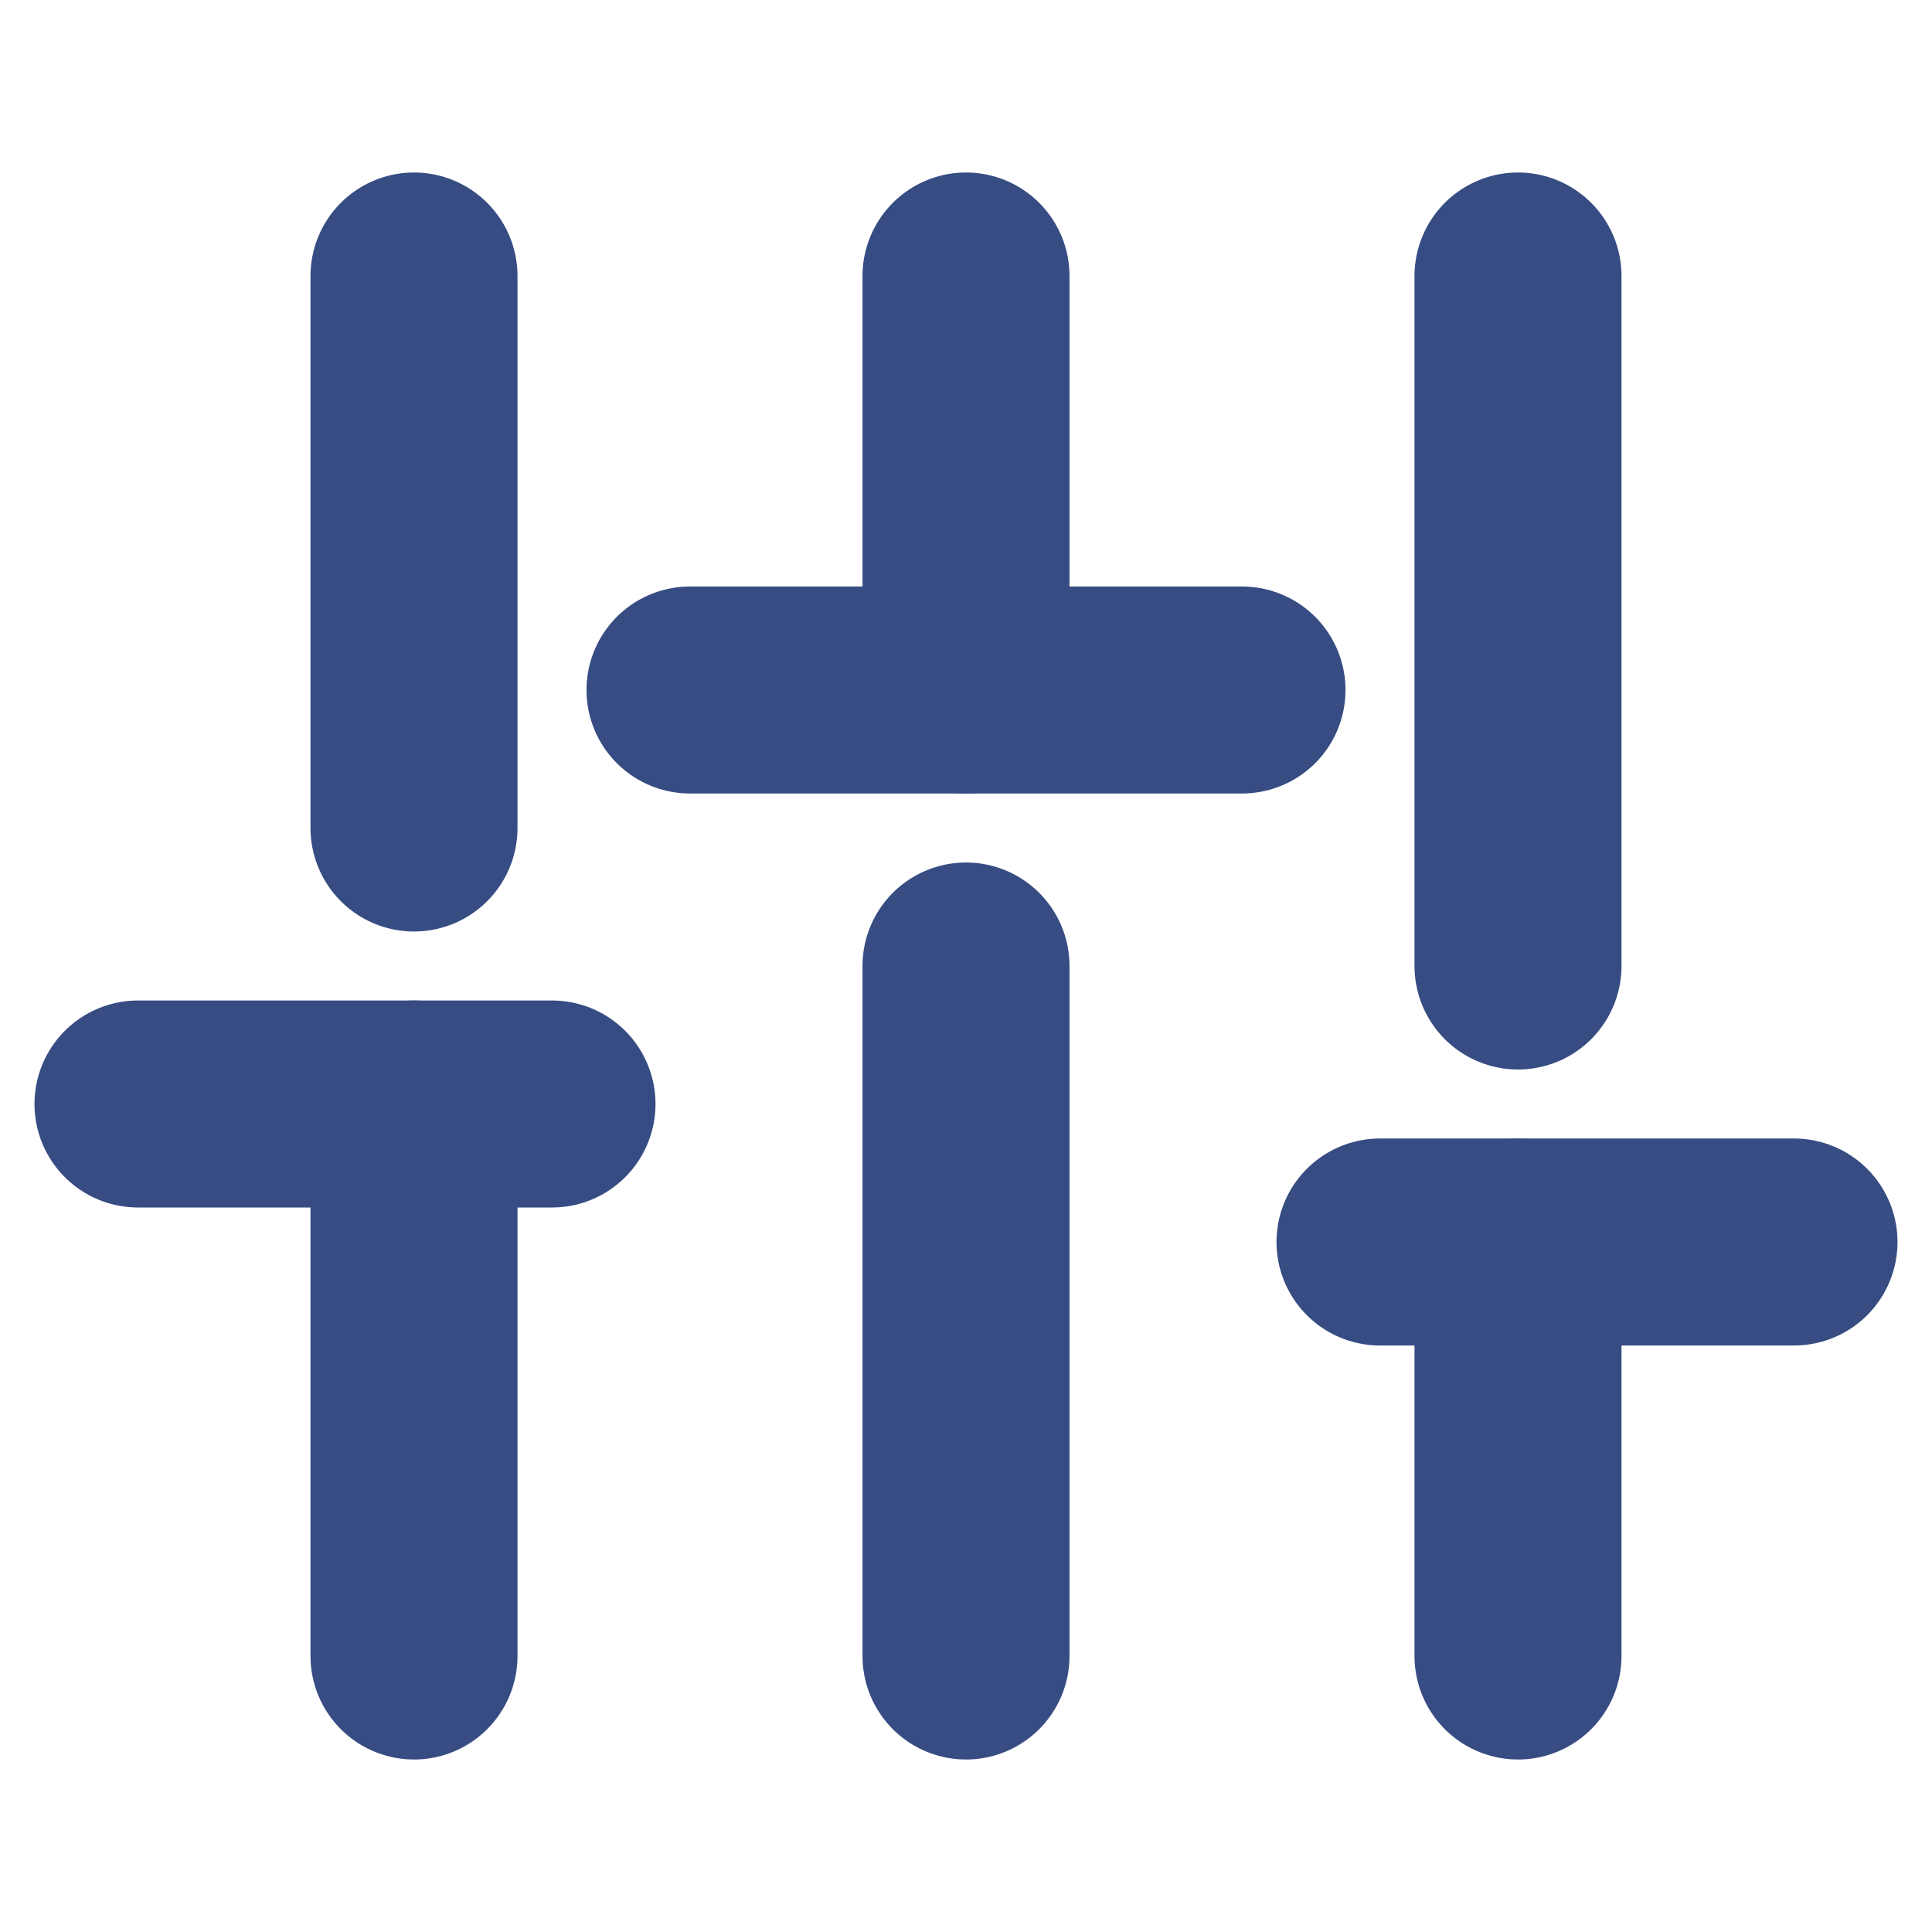 <svg width="14" height="14" viewBox="0 0 14 14" fill="none" xmlns="http://www.w3.org/2000/svg">
<path d="M3 12V8" stroke="#374C82" stroke-width="1.5" stroke-linecap="round" stroke-linejoin="round"/>
<path d="M3 6V2" stroke="#374C82" stroke-width="1.5" stroke-linecap="round" stroke-linejoin="round"/>
<path d="M7 12V7" stroke="#374C82" stroke-width="1.5" stroke-linecap="round" stroke-linejoin="round"/>
<path d="M7 5V2" stroke="#374C82" stroke-width="1.5" stroke-linecap="round" stroke-linejoin="round"/>
<path d="M11 12V9" stroke="#374C82" stroke-width="1.5" stroke-linecap="round" stroke-linejoin="round"/>
<path d="M11 7V2" stroke="#374C82" stroke-width="1.5" stroke-linecap="round" stroke-linejoin="round"/>
<path d="M1 8H4" stroke="#374C82" stroke-width="1.5" stroke-linecap="round" stroke-linejoin="round"/>
<path d="M5 5H9" stroke="#374C82" stroke-width="1.5" stroke-linecap="round" stroke-linejoin="round"/>
<path d="M10 9H13" stroke="#374C82" stroke-width="1.5" stroke-linecap="round" stroke-linejoin="round"/>
</svg>
